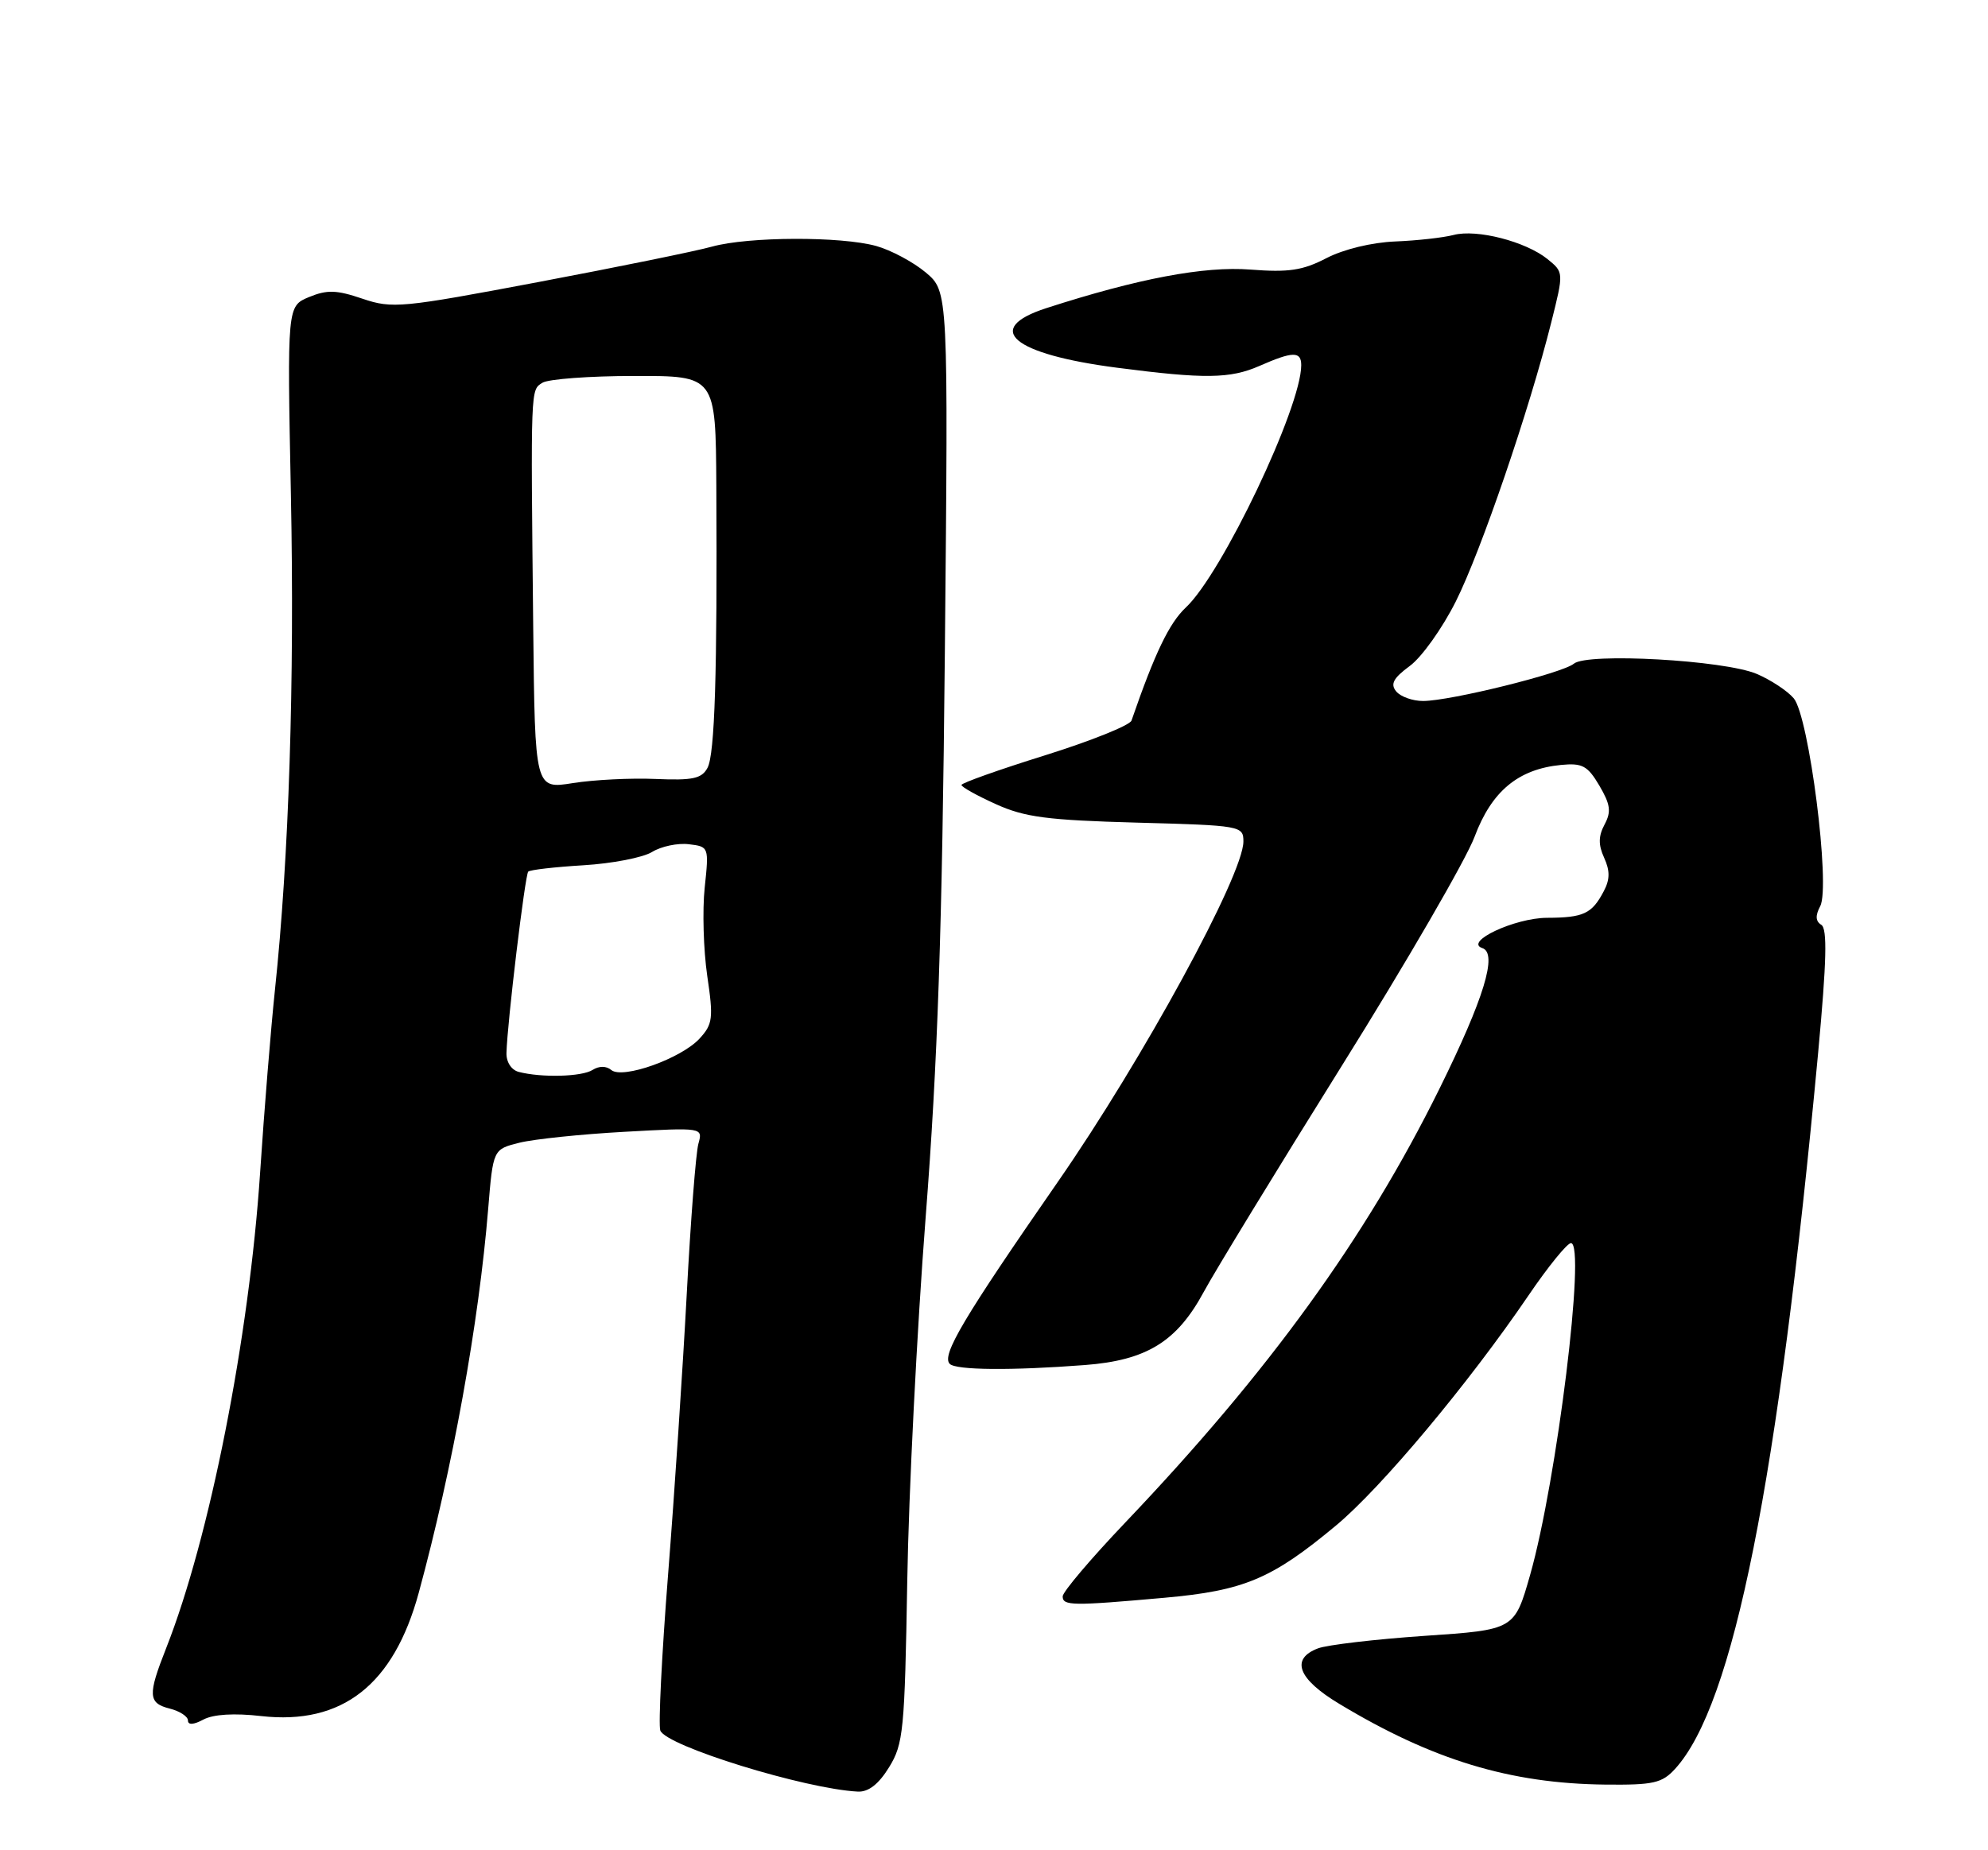 <?xml version="1.0" encoding="UTF-8" standalone="no"?>
<!DOCTYPE svg PUBLIC "-//W3C//DTD SVG 1.1//EN" "http://www.w3.org/Graphics/SVG/1.1/DTD/svg11.dtd" >
<svg xmlns="http://www.w3.org/2000/svg" xmlns:xlink="http://www.w3.org/1999/xlink" version="1.1" viewBox="0 0 275 256">
 <g >
 <path fill="currentColor"
d=" M 122.98 244.53 C 124.97 241.31 125.15 239.45 125.50 218.78 C 125.70 206.53 126.85 183.90 128.04 168.50 C 129.71 146.99 130.33 128.88 130.70 90.41 C 131.18 40.33 131.18 40.33 128.06 37.70 C 126.34 36.26 123.26 34.61 121.22 34.04 C 116.31 32.68 103.53 32.73 98.50 34.12 C 96.30 34.74 85.50 36.94 74.50 39.02 C 55.55 42.60 54.27 42.73 50.14 41.33 C 46.55 40.11 45.25 40.07 42.75 41.10 C 39.72 42.36 39.72 42.36 40.24 68.43 C 40.76 94.28 39.97 118.71 38.03 137.00 C 37.48 142.22 36.55 153.59 35.98 162.26 C 34.46 185.16 29.01 212.76 22.99 228.03 C 20.41 234.56 20.48 235.65 23.50 236.41 C 24.88 236.76 26.00 237.50 26.00 238.05 C 26.00 238.70 26.78 238.65 28.14 237.92 C 29.51 237.19 32.41 237.01 36.14 237.44 C 47.34 238.70 54.46 233.12 57.93 220.36 C 62.61 203.15 66.24 183.04 67.53 167.26 C 68.21 159.02 68.21 159.02 71.85 158.11 C 73.86 157.61 80.39 156.93 86.37 156.60 C 97.23 156.00 97.23 156.00 96.61 158.25 C 96.26 159.49 95.54 168.82 95.00 179.00 C 94.46 189.18 93.30 206.63 92.42 217.80 C 91.54 228.96 91.06 238.70 91.34 239.44 C 92.16 241.59 111.36 247.52 118.67 247.89 C 120.13 247.96 121.54 246.87 122.98 244.53 Z  M 231.71 244.75 C 239.81 235.89 245.97 205.03 251.51 145.59 C 252.68 132.97 252.79 128.49 251.94 127.96 C 251.14 127.47 251.10 126.68 251.79 125.38 C 253.24 122.64 250.24 99.09 248.12 96.61 C 247.23 95.57 244.93 94.06 243.00 93.24 C 238.51 91.34 219.57 90.28 217.71 91.83 C 216.12 93.15 200.65 96.98 196.87 96.99 C 195.43 97.00 193.75 96.40 193.14 95.67 C 192.30 94.65 192.73 93.83 195.02 92.14 C 196.67 90.93 199.53 86.91 201.38 83.22 C 204.86 76.29 211.55 56.73 214.59 44.59 C 216.32 37.68 216.32 37.68 214.07 35.85 C 211.05 33.41 204.28 31.67 201.08 32.51 C 199.66 32.88 196.03 33.29 193.00 33.41 C 189.76 33.54 185.85 34.49 183.48 35.72 C 180.20 37.42 178.26 37.71 172.98 37.30 C 166.59 36.80 157.40 38.54 144.75 42.63 C 135.89 45.49 140.04 49.00 154.53 50.88 C 166.62 52.45 170.16 52.41 174.22 50.63 C 178.84 48.60 180.00 48.58 180.00 50.53 C 180.00 56.36 169.02 79.41 164.03 84.06 C 161.75 86.20 159.75 90.34 156.52 99.70 C 156.29 100.36 150.90 102.52 144.55 104.51 C 138.20 106.49 133.00 108.34 133.00 108.61 C 133.00 108.89 135.14 110.08 137.75 111.26 C 141.74 113.07 144.85 113.48 157.25 113.82 C 171.68 114.21 172.00 114.27 172.00 116.43 C 172.00 121.05 158.08 146.59 146.32 163.54 C 133.27 182.36 130.20 187.53 131.38 188.71 C 132.24 189.58 139.92 189.65 150.08 188.87 C 158.60 188.22 162.79 185.64 166.50 178.78 C 168.07 175.87 176.67 161.79 185.61 147.47 C 194.55 133.16 202.82 118.89 203.98 115.77 C 206.34 109.47 210.01 106.42 215.92 105.84 C 218.88 105.55 219.61 105.94 221.24 108.70 C 222.77 111.31 222.91 112.30 221.96 114.08 C 221.10 115.69 221.08 116.88 221.90 118.68 C 222.72 120.48 222.71 121.69 221.85 123.31 C 220.21 126.43 219.07 126.97 214.00 126.99 C 209.53 127.01 202.47 130.32 205.05 131.18 C 207.20 131.90 205.29 138.14 199.10 150.68 C 188.89 171.33 175.54 189.78 155.66 210.66 C 150.90 215.66 147.00 220.26 147.00 220.88 C 147.00 222.19 148.33 222.21 161.08 221.07 C 172.08 220.09 175.93 218.47 184.80 211.08 C 191.07 205.87 203.15 191.42 211.43 179.25 C 214.14 175.26 216.79 172.00 217.31 172.00 C 219.41 172.00 215.36 204.88 211.67 217.88 C 209.50 225.50 209.50 225.50 197.07 226.34 C 190.23 226.81 183.59 227.59 182.32 228.07 C 178.48 229.53 179.53 232.30 185.25 235.74 C 198.15 243.52 208.89 246.78 222.08 246.92 C 228.71 246.99 229.91 246.72 231.71 244.75 Z  M 71.75 148.31 C 70.73 148.04 70.02 146.94 70.06 145.68 C 70.17 141.50 72.63 121.04 73.07 120.60 C 73.32 120.35 76.75 119.96 80.71 119.72 C 84.67 119.48 88.94 118.66 90.20 117.88 C 91.47 117.10 93.76 116.62 95.29 116.81 C 98.06 117.14 98.08 117.18 97.48 122.82 C 97.15 125.94 97.31 131.43 97.83 135.00 C 98.70 140.89 98.60 141.71 96.77 143.70 C 94.23 146.46 86.13 149.35 84.56 148.05 C 83.87 147.47 82.87 147.47 81.97 148.04 C 80.47 148.99 74.90 149.13 71.75 148.31 Z  M 73.76 86.84 C 73.41 53.30 73.39 54.00 75.03 52.96 C 75.84 52.45 81.56 52.02 87.75 52.02 C 99.00 52.00 99.00 52.00 99.09 67.25 C 99.23 93.05 98.88 104.36 97.87 106.24 C 97.07 107.73 95.83 108.00 90.70 107.78 C 87.29 107.63 82.14 107.89 79.25 108.35 C 74.00 109.19 74.00 109.19 73.76 86.84 Z "/>
</g>
</svg>